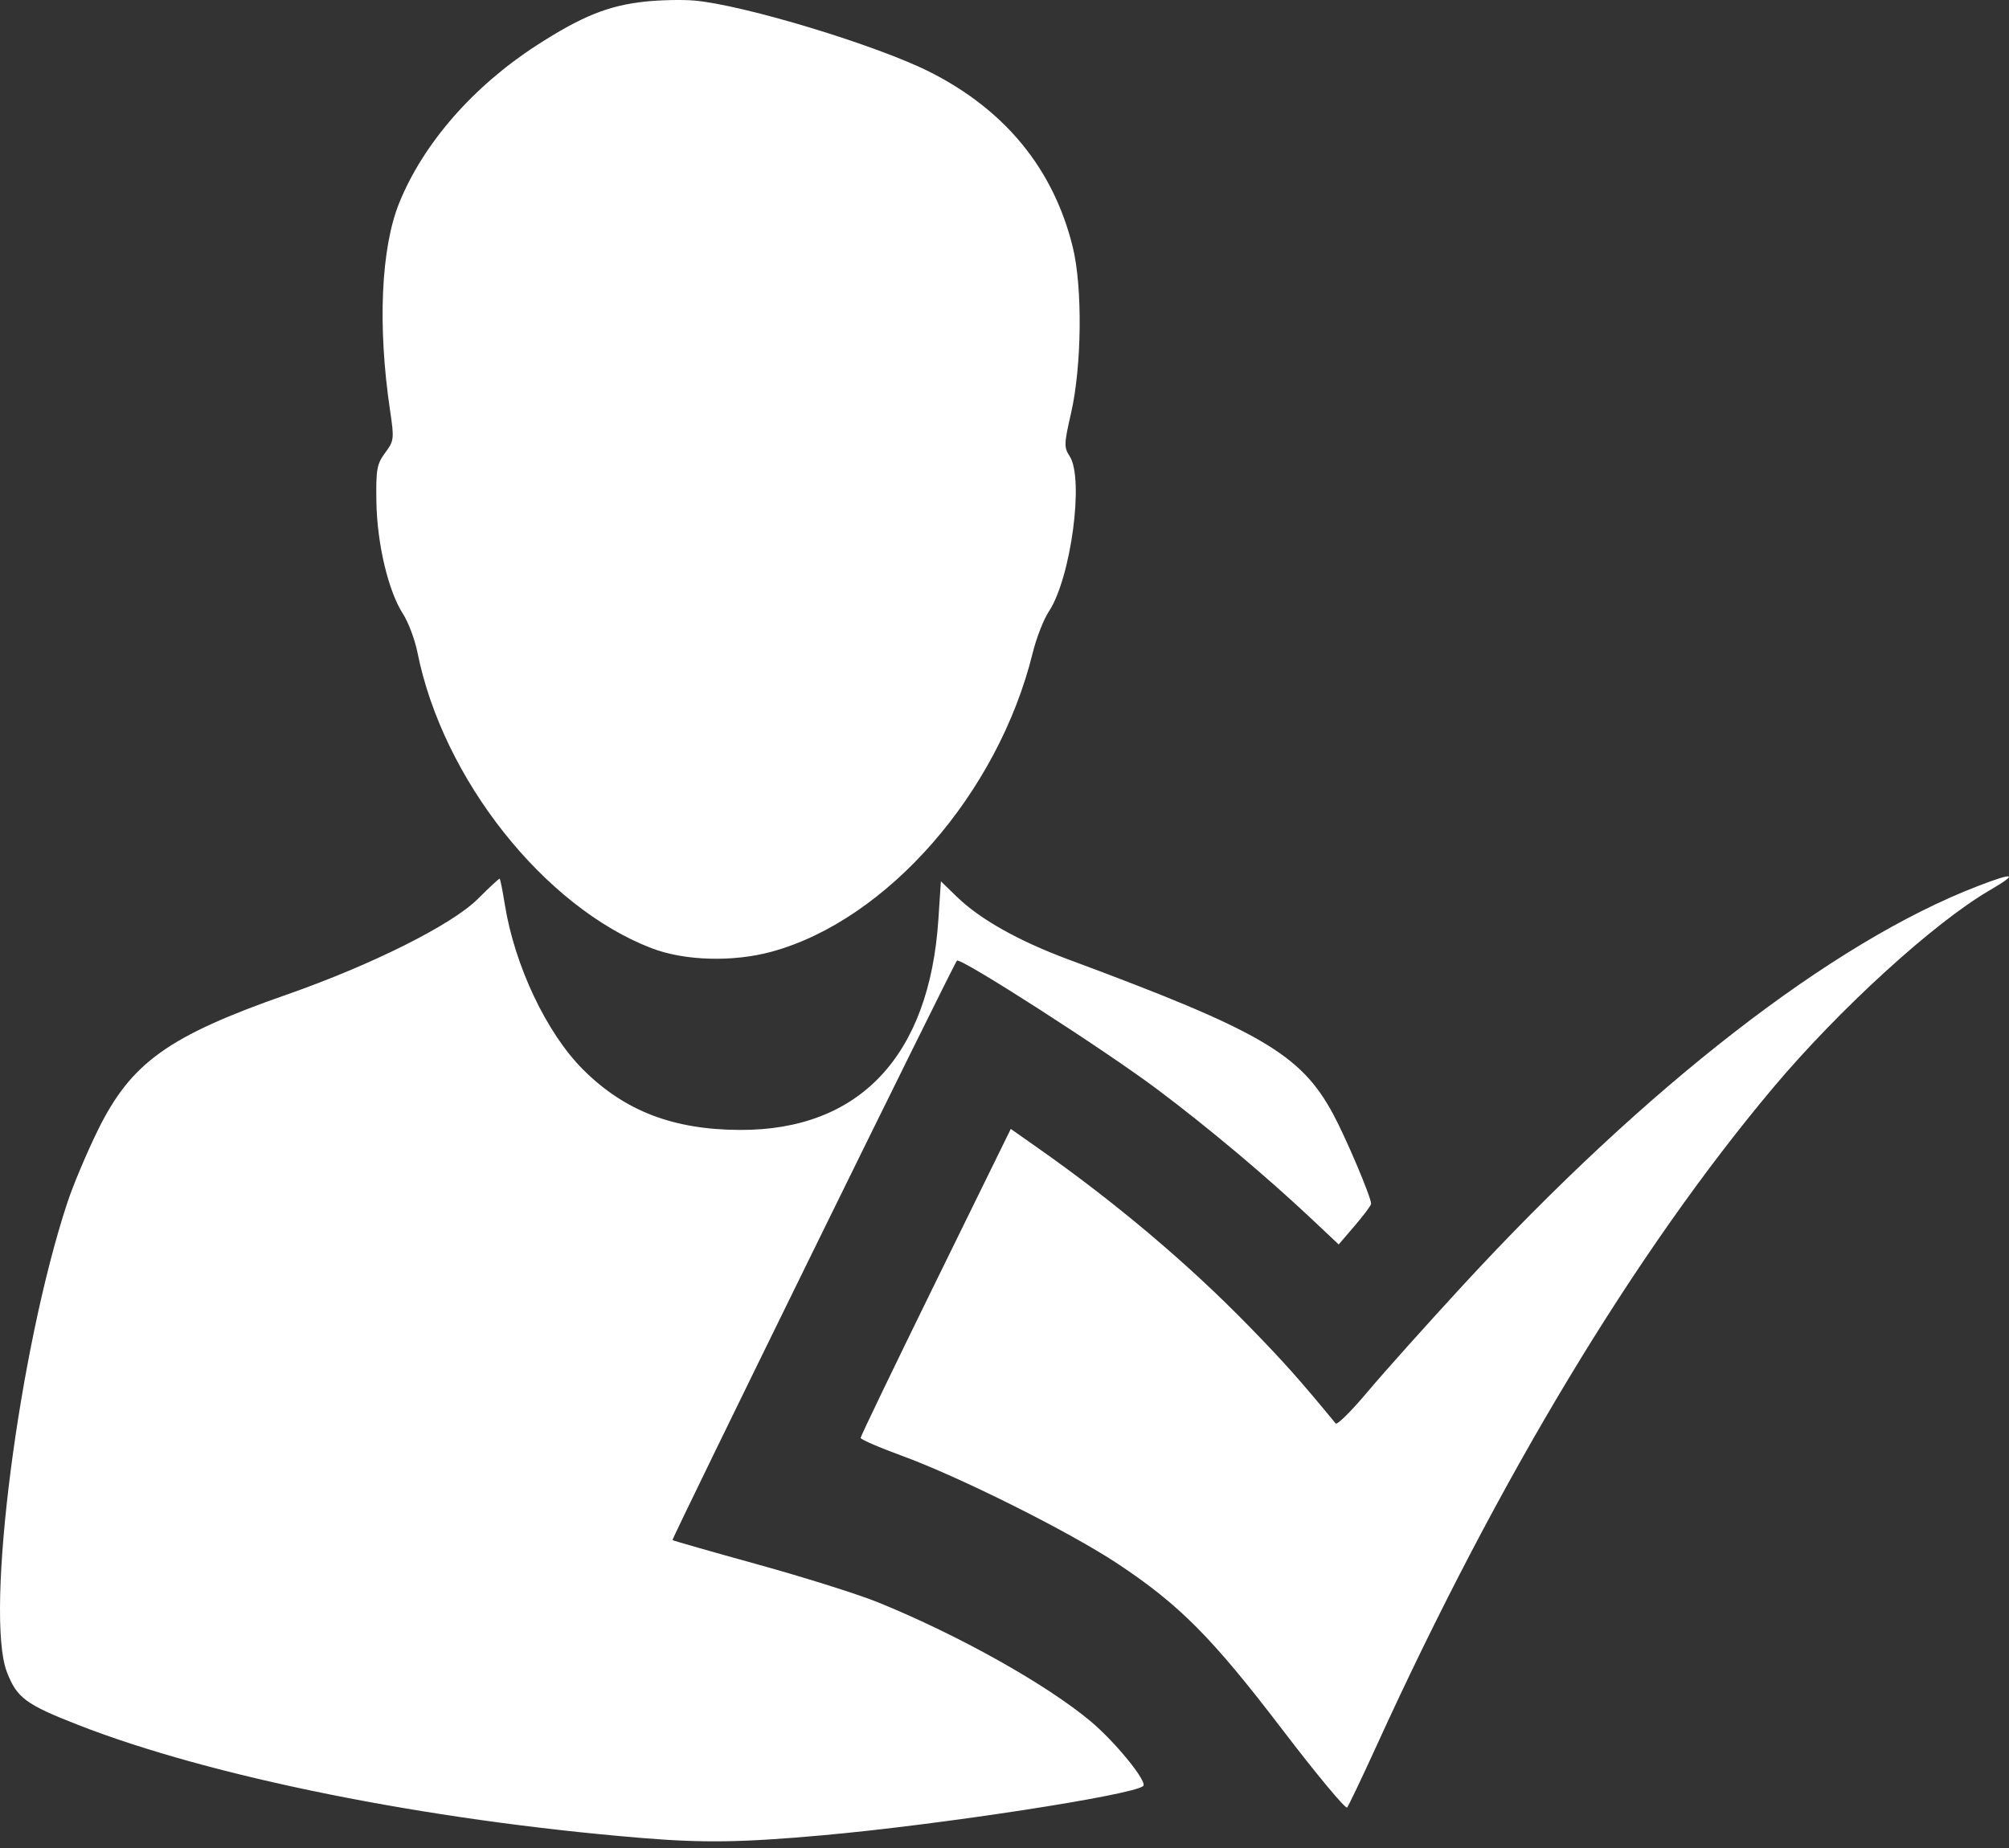 <svg width="150" height="138" viewBox="0 0 150 138" fill="none" xmlns="http://www.w3.org/2000/svg">
<rect x="0" y="0" width="150" height="138" fill="#333333" stroke="none"/>
<path fill-rule="evenodd" clip-rule="evenodd" d="M48.154 0.12C45.415 0.413 43.414 1.222 40.051 3.398C35.312 6.464 31.593 10.733 29.805 15.16C28.443 18.531 28.186 24.349 29.122 30.639C29.44 32.78 29.425 32.908 28.757 33.814C28.136 34.658 28.065 35.05 28.103 37.465C28.152 40.599 28.994 44.152 30.087 45.839C30.489 46.459 30.978 47.764 31.173 48.739C33.062 58.166 40.627 67.72 48.646 70.806C51.106 71.753 54.721 71.859 57.613 71.069C66.237 68.712 74.527 59.226 77.102 48.769C77.378 47.648 77.922 46.251 78.311 45.663C79.962 43.169 80.957 35.734 79.864 34.066C79.433 33.408 79.442 33.15 79.969 30.851C80.773 27.344 80.834 21.443 80.097 18.452C78.663 12.631 75.07 8.227 69.431 5.376C65.488 3.382 55.548 0.367 51.847 0.042C50.953 -0.037 49.291 -0.001 48.154 0.12ZM35.676 67.127C33.754 69.051 27.767 72.05 21.412 74.272C12.556 77.369 9.784 79.358 7.305 84.4C6.481 86.076 5.456 88.511 5.027 89.811C1.412 100.764 -1.138 120.574 0.514 124.856C1.26 126.789 1.918 127.278 5.816 128.802C15.772 132.693 31.787 135.913 47.814 137.244C52.507 137.634 55.387 137.593 61.451 137.048C70.232 136.259 84.62 134.046 85.357 133.371C85.695 133.061 83.287 130.096 81.442 128.548C78.14 125.78 71.592 122.111 65.587 119.667C64.125 119.071 60.082 117.796 56.603 116.833C53.125 115.871 50.248 115.048 50.21 115.005C50.131 114.917 71.21 71.975 71.449 71.736C71.708 71.478 82.485 78.403 86.419 81.355C90.248 84.228 94.583 87.873 97.983 91.075L99.952 92.93L101.162 91.518C101.827 90.742 102.372 90.011 102.373 89.893C102.378 89.407 100.488 84.947 99.521 83.163C97.113 78.717 94.134 76.979 79.781 71.652C76.071 70.275 73.174 68.648 71.448 66.973L70.251 65.811L70.064 68.651C69.392 78.865 64.164 84.412 55.245 84.378C50.261 84.359 46.636 82.964 43.537 79.872C40.813 77.155 38.423 72.111 37.691 67.537C37.525 66.5 37.351 65.635 37.305 65.617C37.259 65.597 36.526 66.277 35.676 67.127ZM147.668 66.17C136.804 70.352 122.926 81.115 109.212 95.996C106.506 98.933 103.308 102.505 102.107 103.936C100.906 105.366 99.835 106.429 99.728 106.299C97.025 103.015 95.851 101.698 93.237 99.017C88.679 94.343 83.315 89.816 77.472 85.71L75.469 84.303L69.863 95.731C66.78 102.016 64.258 107.255 64.258 107.372C64.258 107.489 65.621 108.082 67.286 108.69C71.66 110.286 79.863 114.39 83.475 116.788C88.068 119.838 90.515 122.303 95.733 129.142C98.284 132.486 100.466 135.11 100.582 134.973C100.697 134.837 101.702 132.731 102.814 130.293C111.87 110.442 122.076 93.508 132.376 81.242C137.303 75.375 144.394 68.905 148.545 66.49C150.746 65.209 150.447 65.1 147.668 66.17Z" fill="white"/>
</svg>
